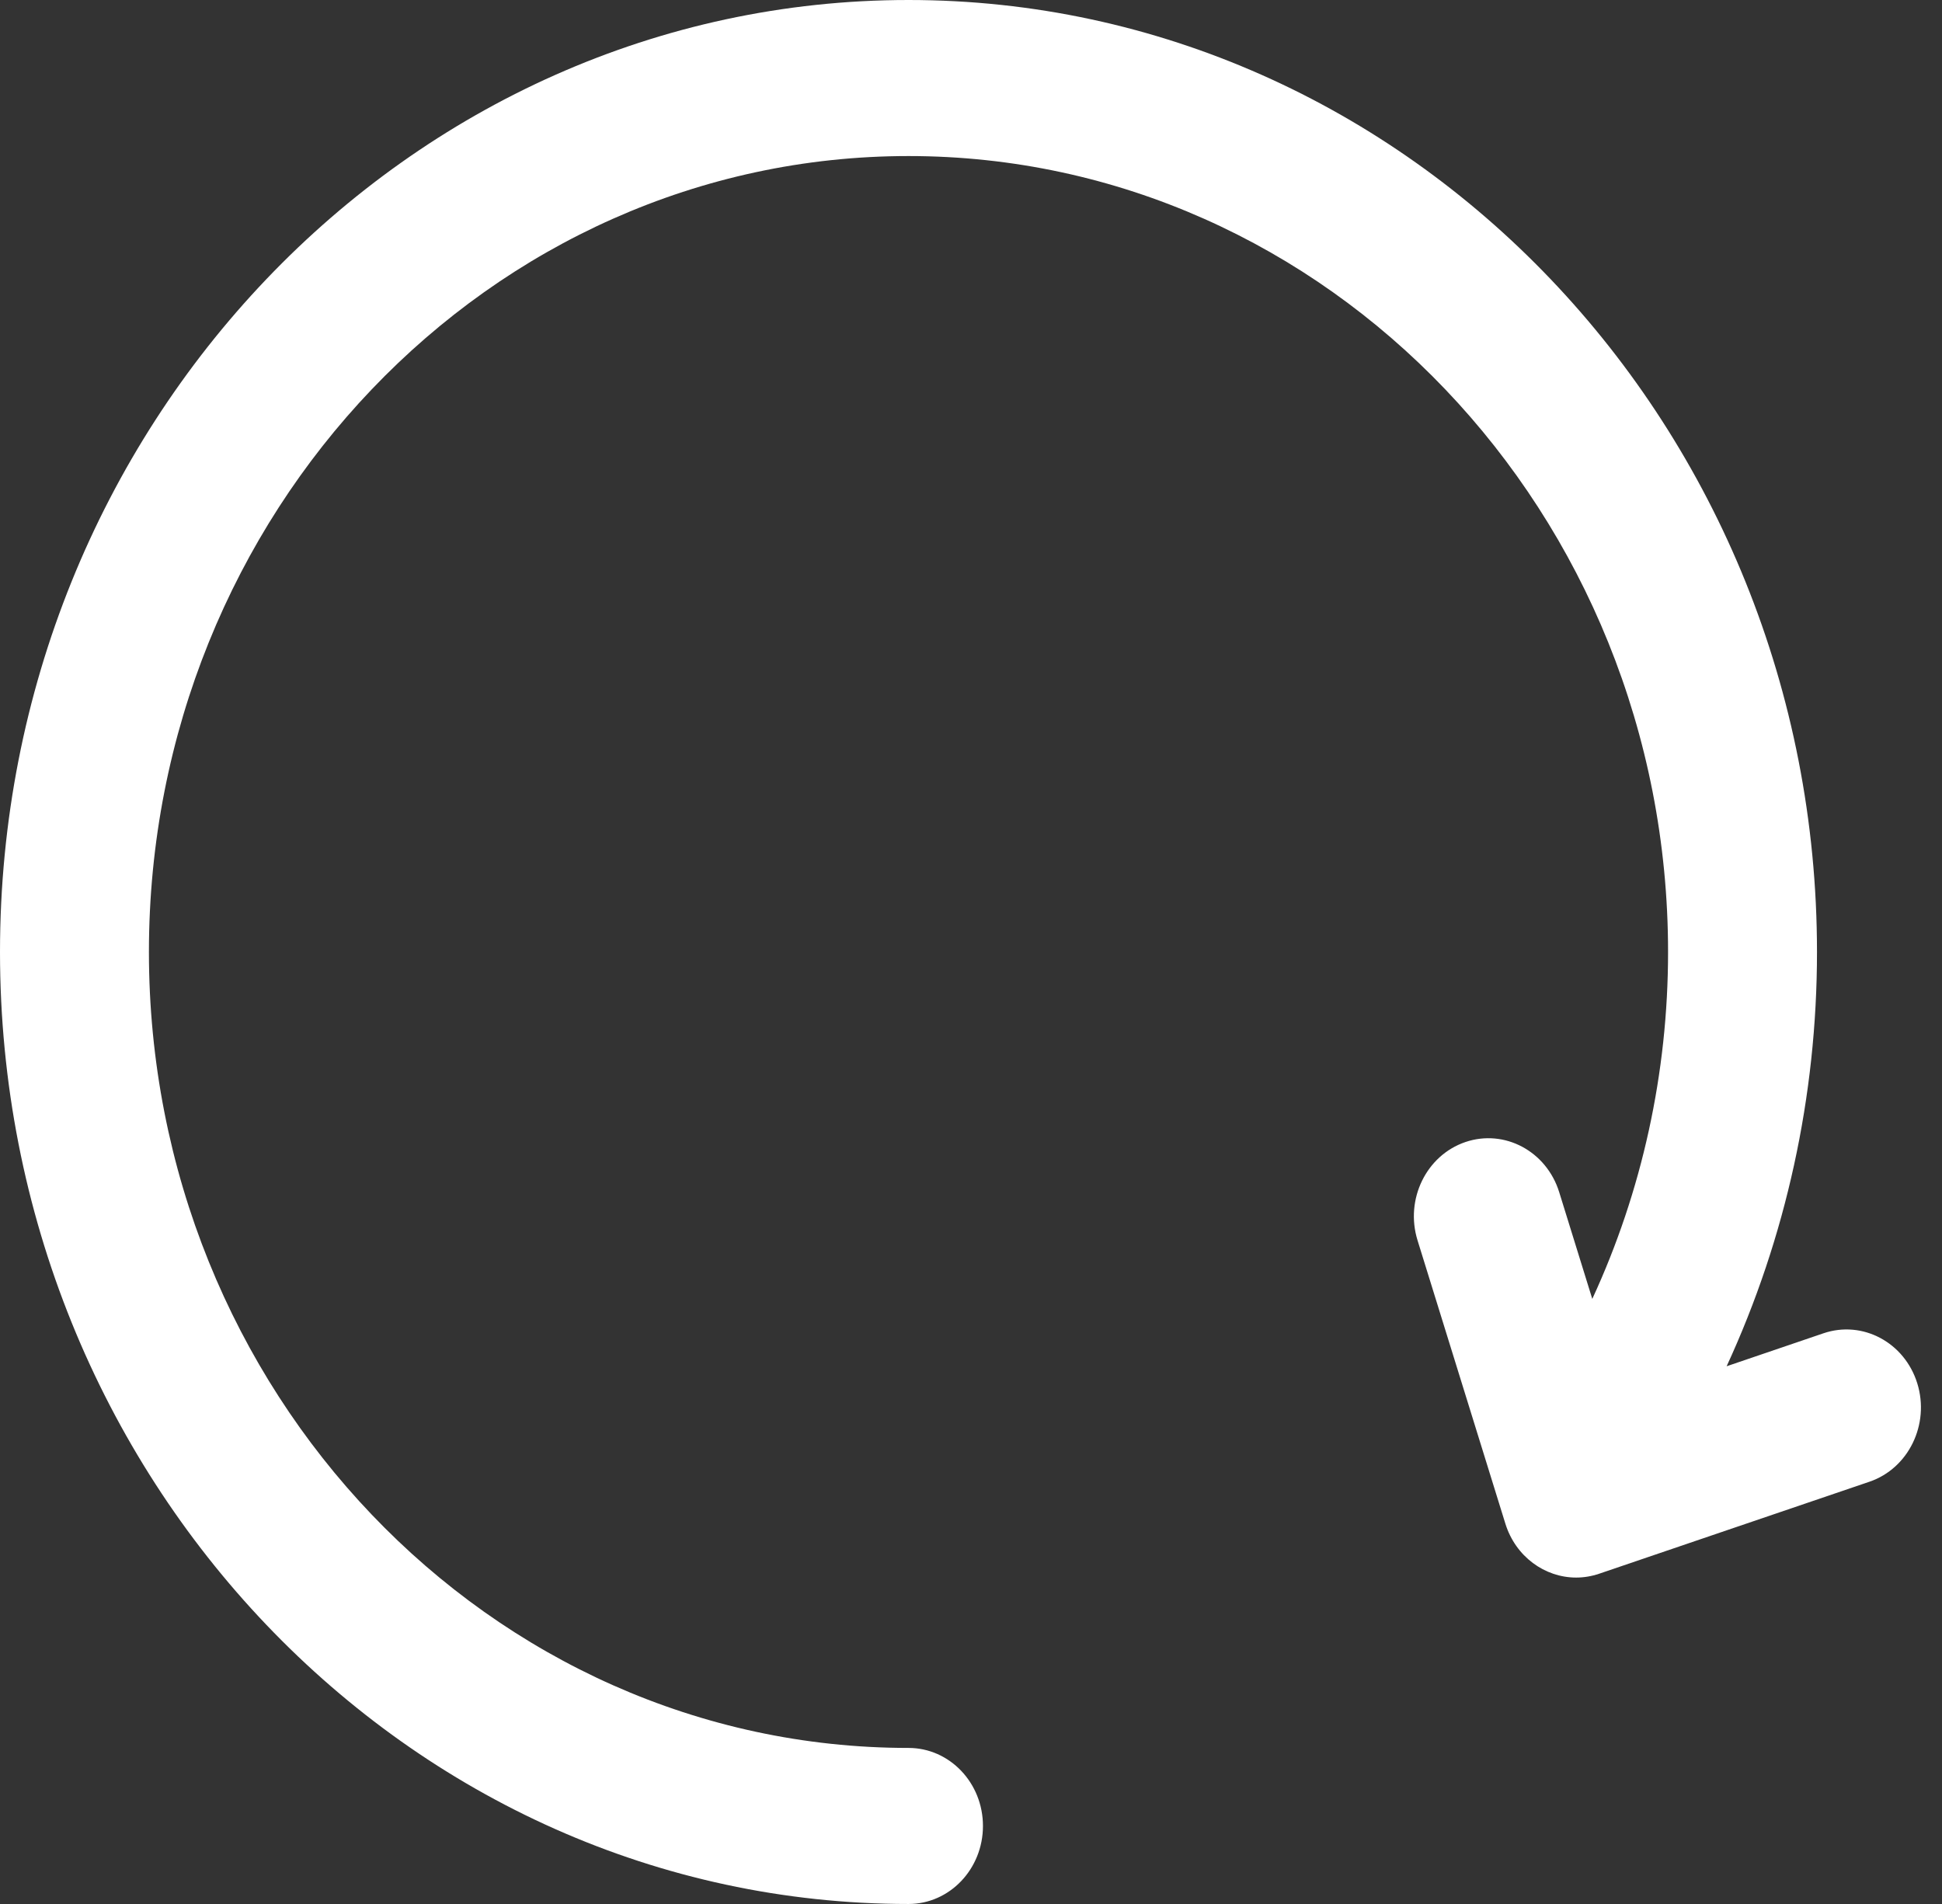 <?xml version="1.0" encoding="UTF-8"?>
<svg width="51px" height="50px" viewBox="0 0 51 50" version="1.1" xmlns="http://www.w3.org/2000/svg" xmlns:xlink="http://www.w3.org/1999/xlink">
    <rect x="0" y="0" width="51" height="50" fill="#333333" stroke="none"/>
    <!-- Generator: Sketch 52.4 (67378) - http://www.bohemiancoding.com/sketch -->
    <title>Path</title>
    <desc>Created with Sketch.</desc>
    <g id="Page-1" stroke="none" stroke-width="1" fill="none" fill-rule="evenodd">
        <g id="MacBook-Pro-15''-(1440-x-900)-Copy-2" transform="translate(-1350, -38)" fill="#FFFFFF">
            <path d="M1400.351,74.328 C1400.017,73.252 1398.914,72.664 1397.887,73.013 L1395.344,73.879 C1396.901,70.503 1397.717,66.791 1397.717,63 C1397.717,49.215 1387.015,38 1373.859,38 C1360.703,38 1350,49.215 1350,63 C1350,76.785 1360.703,88 1373.859,88 C1374.939,88 1375.814,87.082 1375.814,85.951 C1375.814,84.819 1374.939,83.902 1373.859,83.902 C1362.86,83.902 1353.911,74.525 1353.911,63 C1353.911,51.475 1362.86,42.098 1373.859,42.098 C1384.858,42.098 1393.806,51.475 1393.806,63 C1393.806,66.176 1393.122,69.285 1391.816,72.11 L1390.947,69.307 C1390.613,68.231 1389.51,67.642 1388.483,67.991 C1387.455,68.341 1386.893,69.497 1387.227,70.573 L1389.533,78.011 C1389.801,78.877 1390.568,79.428 1391.392,79.428 C1391.592,79.428 1391.796,79.395 1391.997,79.327 L1399.095,76.911 C1400.122,76.561 1400.684,75.405 1400.351,74.328 Z" id="Path"></path>
        </g>
    </g>
</svg>